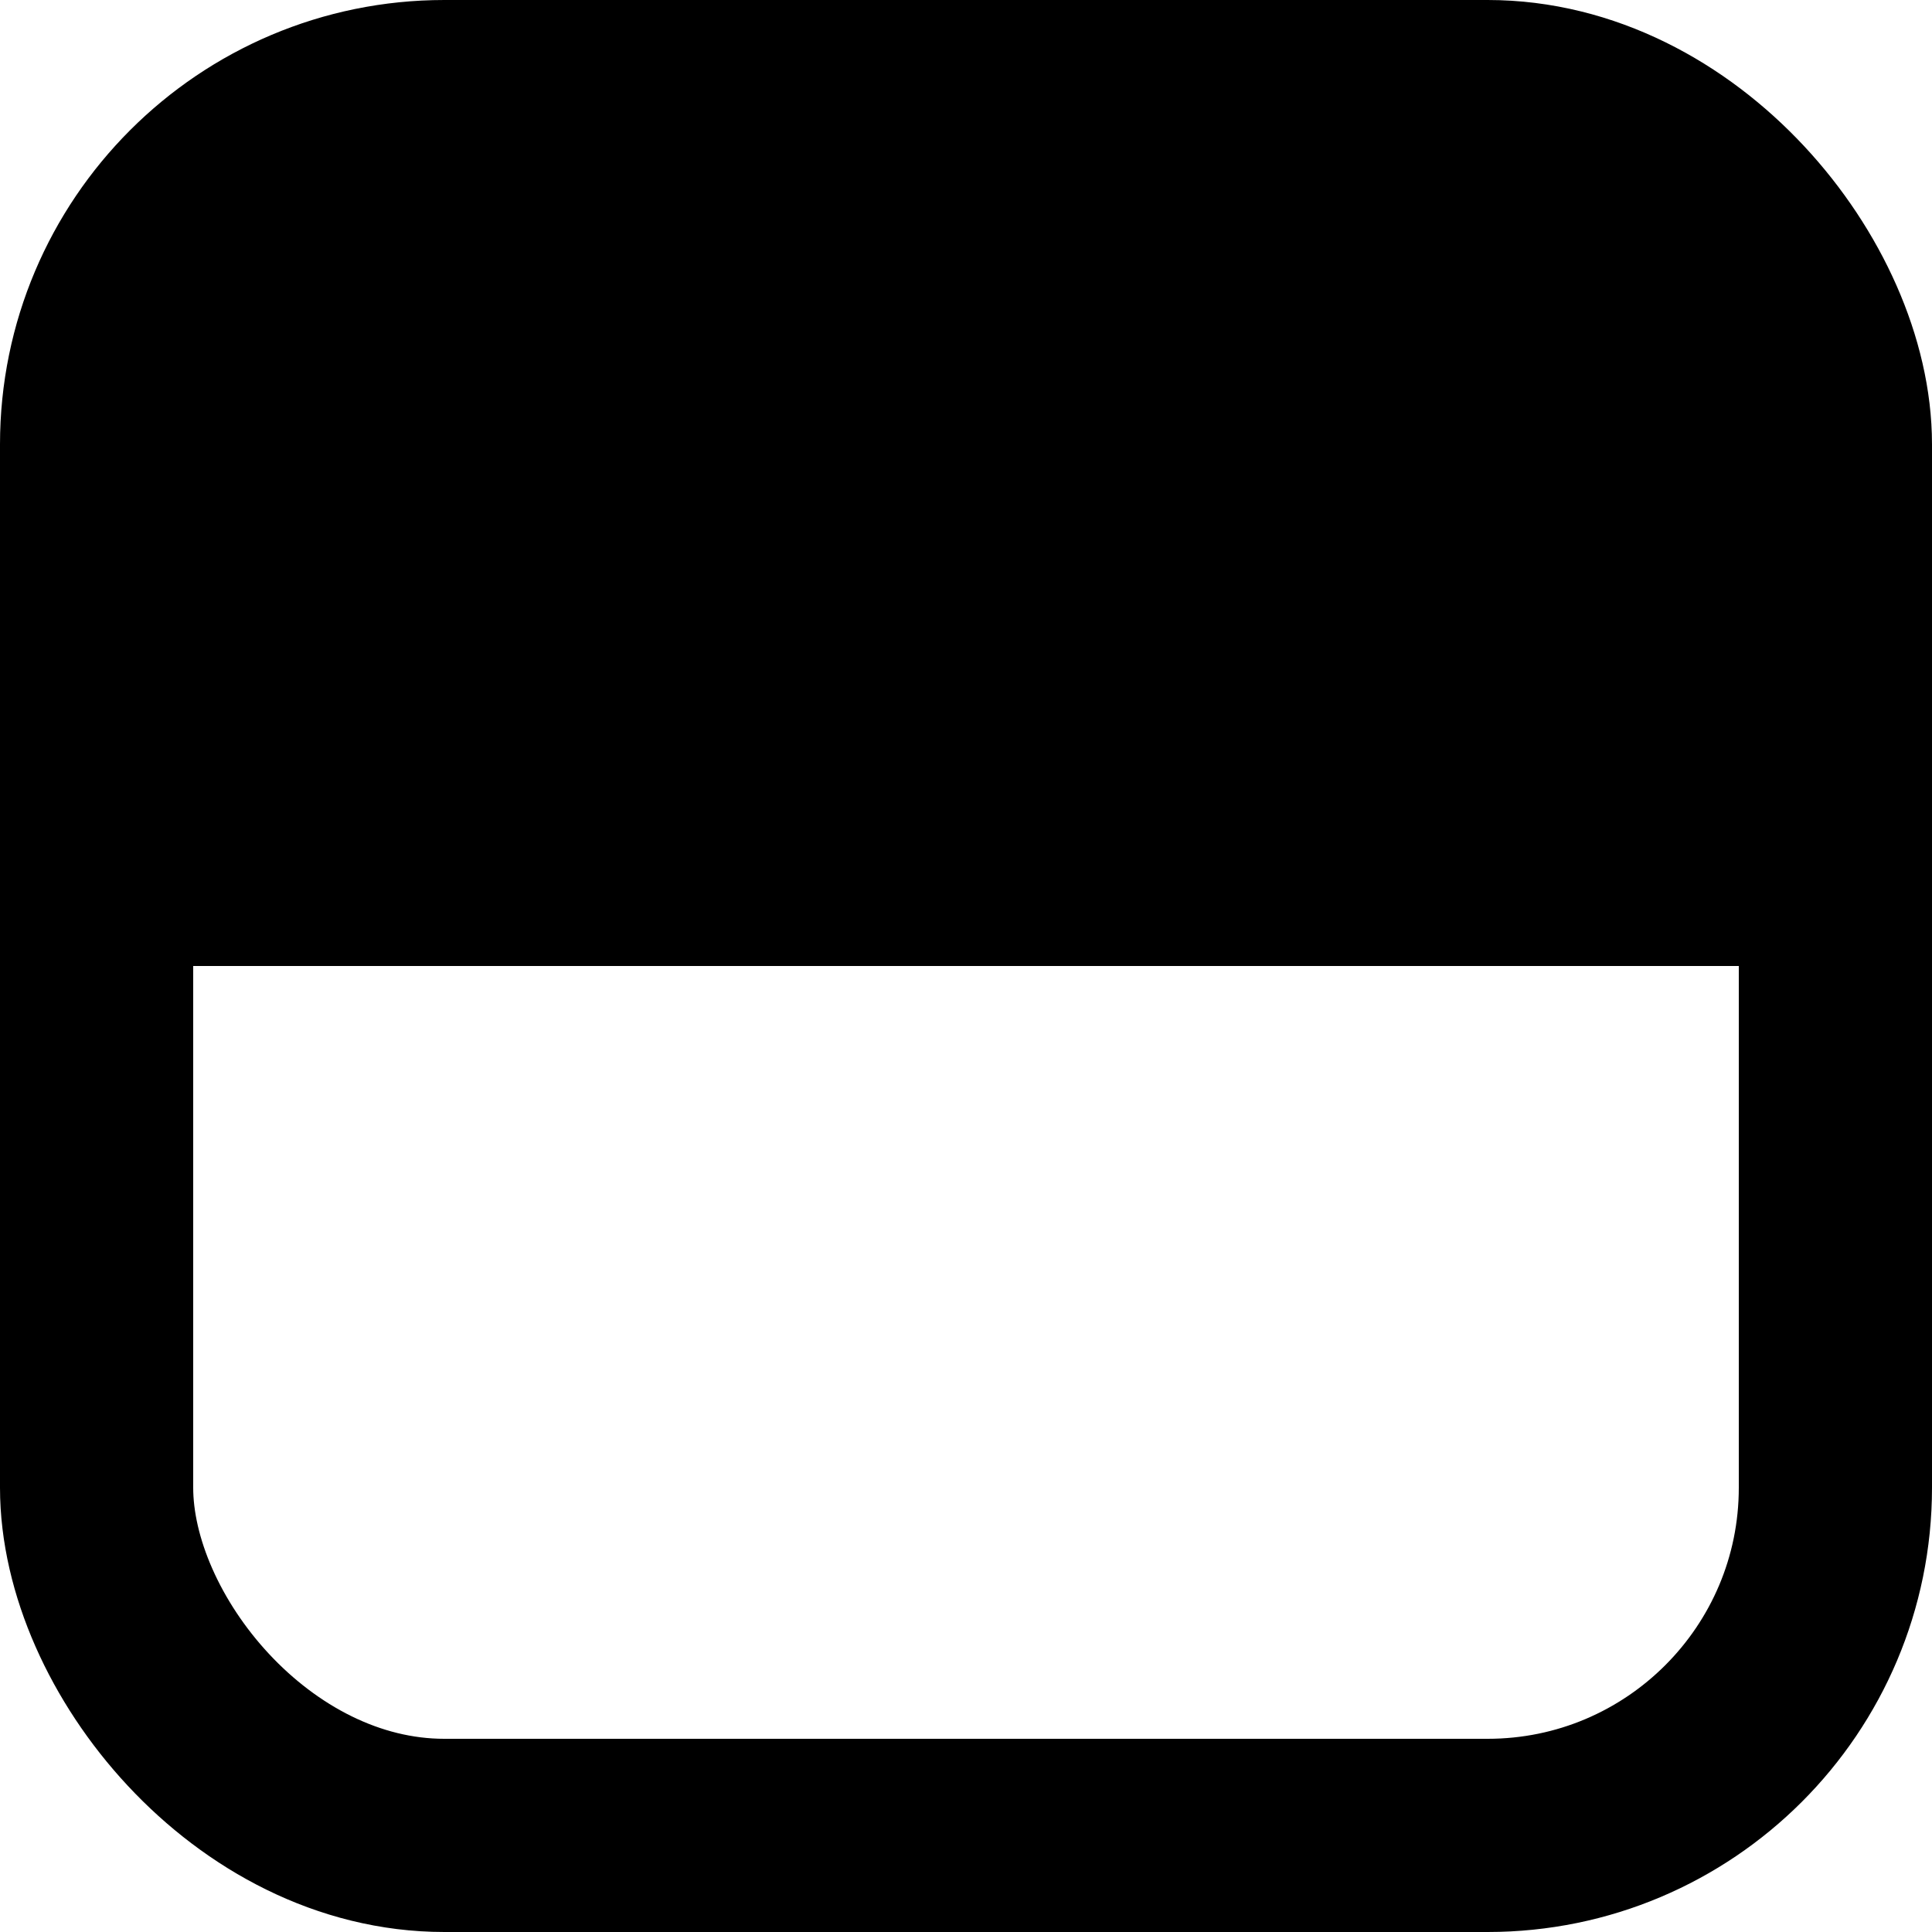 <svg width="100" height="100" viewBox="0 0 100 100" fill="none" xmlns="http://www.w3.org/2000/svg">
<g clip-path="url(#clip0_17_14)">
<rect x="5" y="5" width="90" height="90" rx="18" stroke="currentColor" stroke-width="10"/>
<rect x="9" y="6" width="82" height="44" fill="currentColor"/>
</g>
<defs>
<clipPath id="clip0_17_14">
<rect width="100" height="100" fill="currentColor"/>
</clipPath>
</defs>
</svg>
